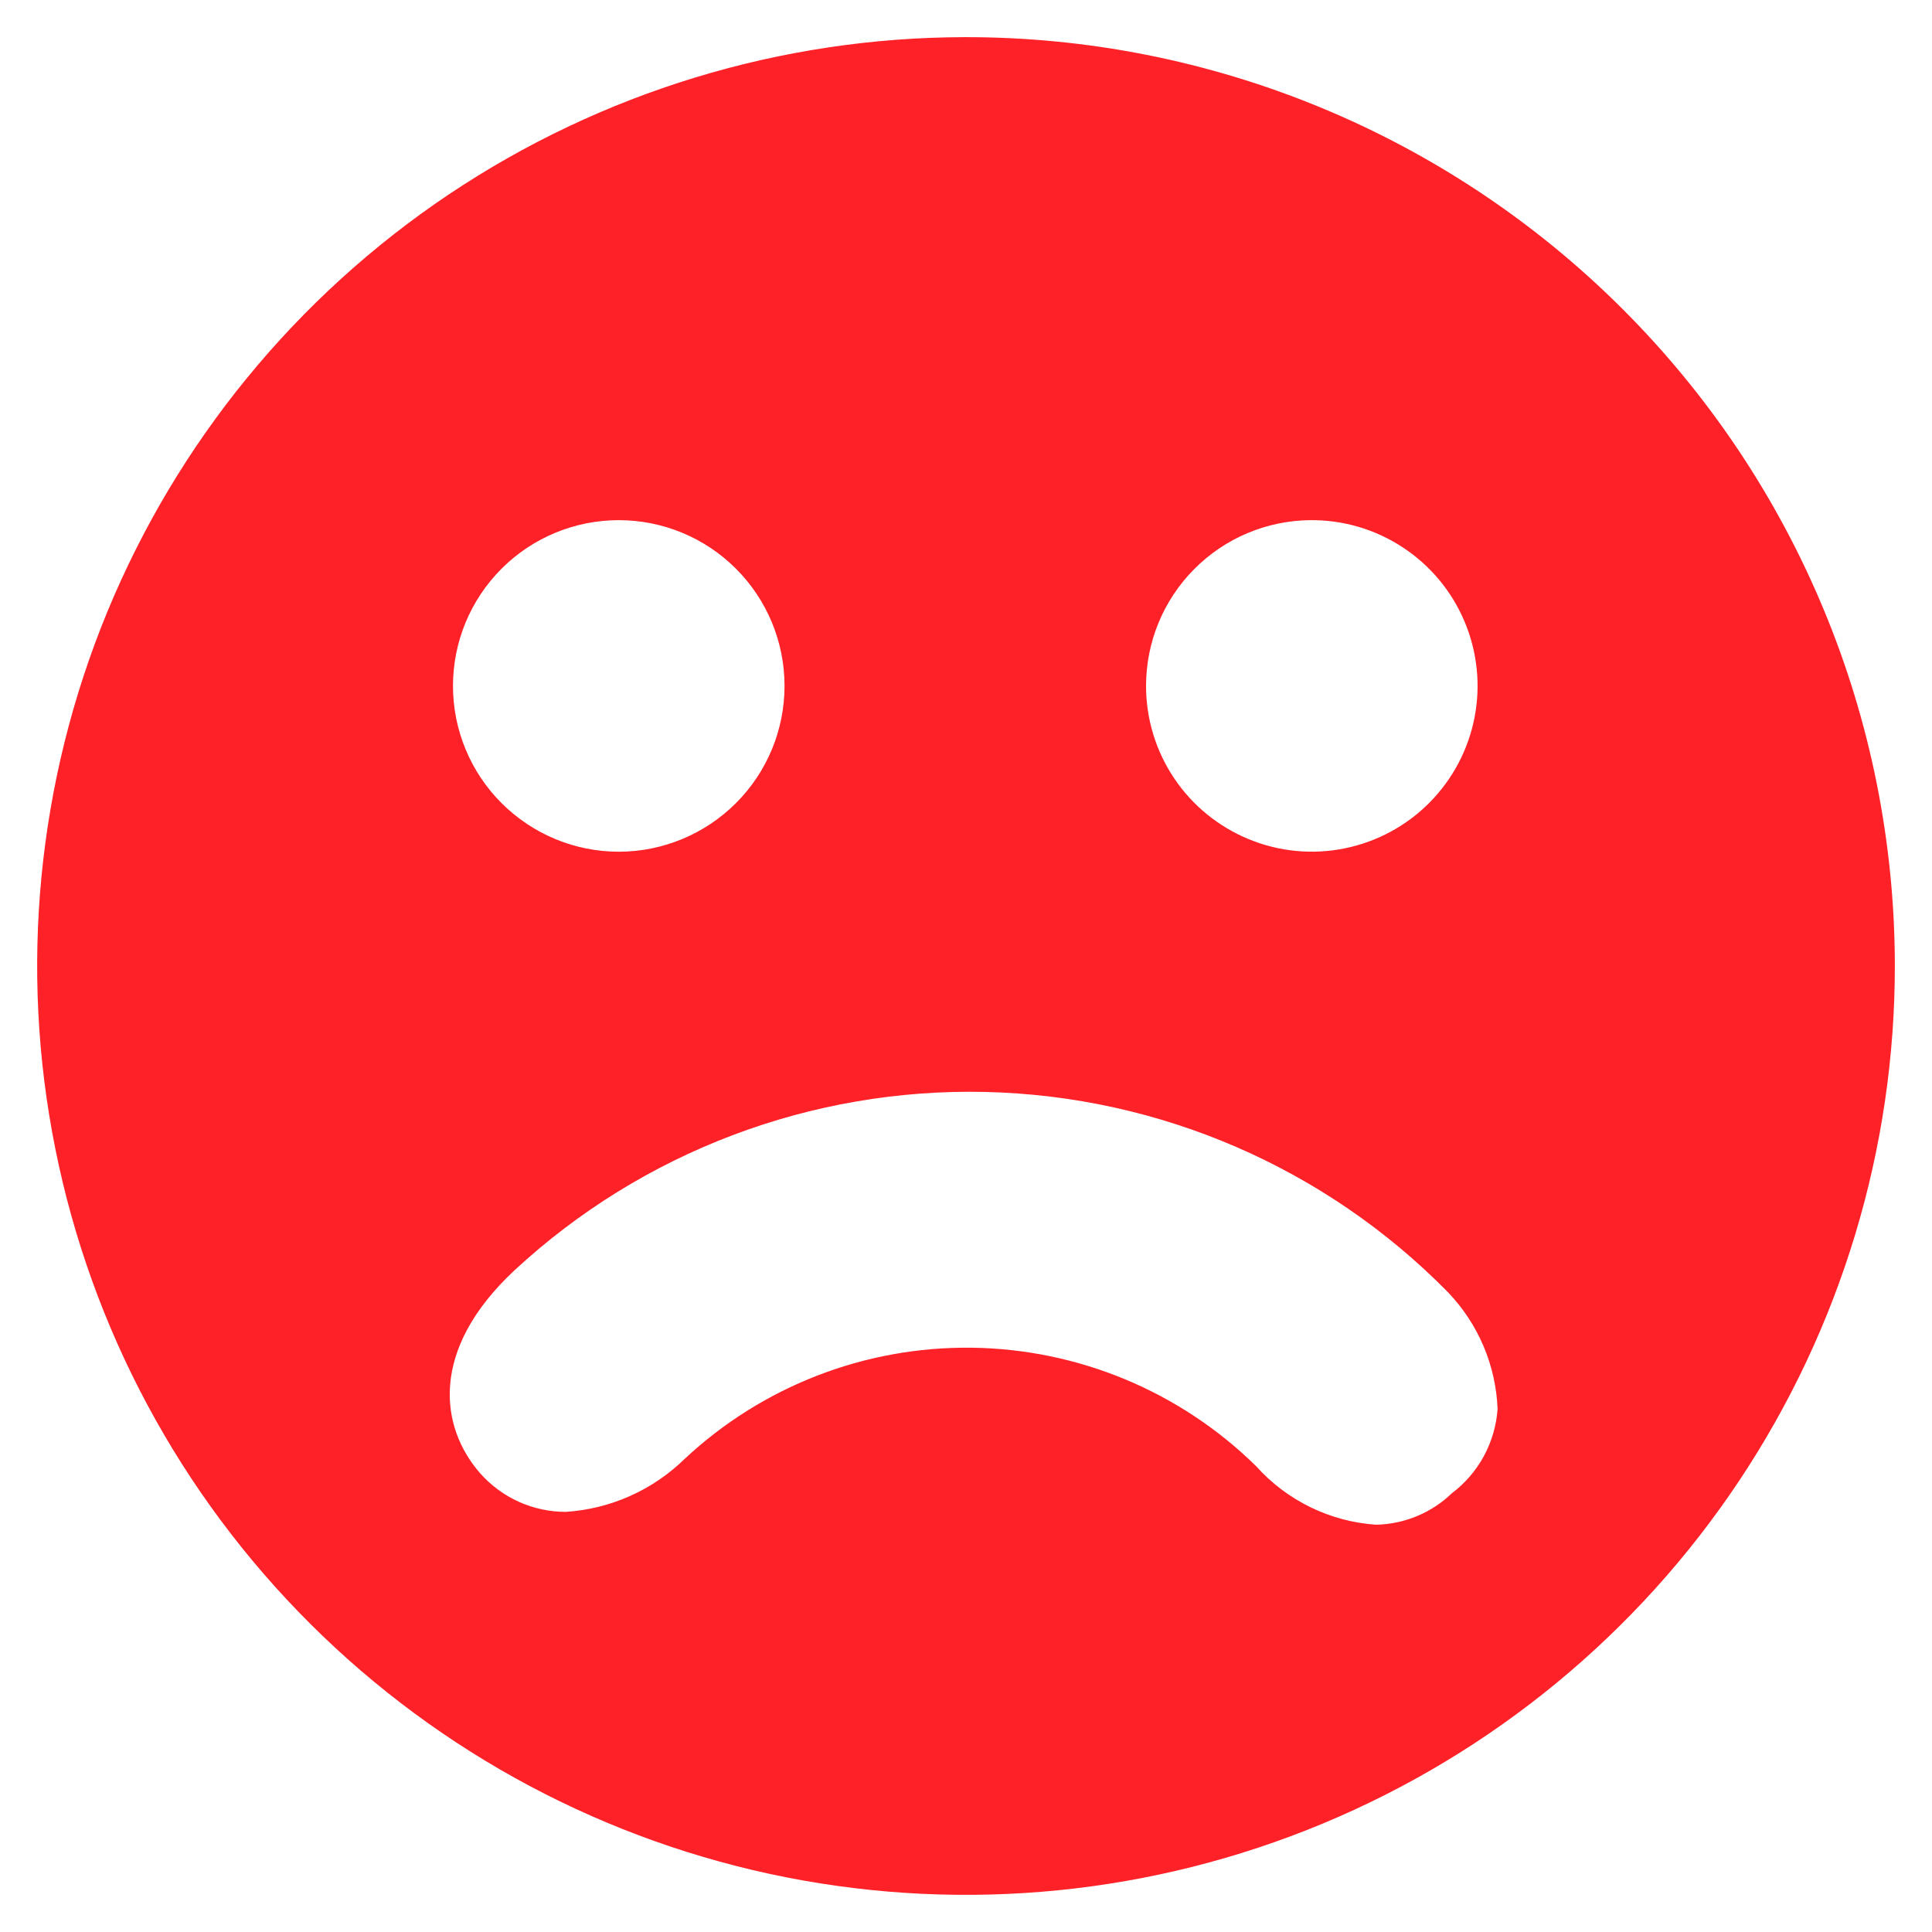 <svg width="26" height="26" viewBox="0 0 26 26" fill="none" xmlns="http://www.w3.org/2000/svg">
<path d="M12.981 0.5C10.508 0.504 8.093 1.241 6.039 2.617C3.986 3.994 2.387 5.949 1.444 8.234C0.502 10.52 0.258 13.034 0.744 15.457C1.23 17.881 2.424 20.107 4.175 21.852C5.926 23.598 8.155 24.785 10.58 25.264C13.006 25.742 15.519 25.491 17.801 24.541C20.084 23.591 22.034 21.986 23.404 19.929C24.774 17.871 25.504 15.453 25.5 12.981C25.497 11.339 25.172 9.714 24.541 8.199C23.911 6.683 22.988 5.307 21.825 4.148C20.663 2.989 19.283 2.07 17.766 1.444C16.248 0.818 14.622 0.497 12.981 0.5ZM17.635 7C18.077 6.996 18.51 7.124 18.879 7.367C19.248 7.609 19.537 7.956 19.709 8.364C19.881 8.771 19.928 9.22 19.844 9.654C19.76 10.088 19.549 10.487 19.238 10.801C18.927 11.115 18.529 11.329 18.096 11.417C17.663 11.505 17.213 11.462 16.805 11.293C16.396 11.125 16.046 10.839 15.8 10.472C15.554 10.105 15.423 9.673 15.423 9.231C15.423 8.642 15.655 8.078 16.07 7.66C16.484 7.242 17.046 7.005 17.635 7ZM8.327 7C8.919 7 9.486 7.235 9.904 7.653C10.323 8.072 10.558 8.639 10.558 9.231C10.558 9.822 10.323 10.39 9.904 10.808C9.486 11.226 8.919 11.462 8.327 11.462C7.735 11.462 7.168 11.226 6.75 10.808C6.331 10.39 6.096 9.822 6.096 9.231C6.096 8.639 6.331 8.072 6.75 7.653C7.168 7.235 7.735 7 8.327 7ZM19.538 20.096C19.264 20.36 18.9 20.511 18.519 20.519C17.898 20.477 17.319 20.194 16.904 19.731C15.882 18.726 14.511 18.155 13.077 18.137C11.643 18.119 10.259 18.655 9.212 19.635C8.781 20.055 8.215 20.307 7.615 20.346C7.397 20.346 7.182 20.3 6.983 20.211C6.784 20.121 6.606 19.99 6.462 19.827C5.923 19.212 5.769 18.173 6.923 17.096C8.643 15.502 10.916 14.641 13.26 14.695C15.605 14.749 17.836 15.714 19.481 17.385C19.891 17.81 20.131 18.371 20.154 18.962C20.138 19.184 20.075 19.4 19.969 19.596C19.863 19.791 19.716 19.962 19.538 20.096Z" fill="#FE2128"/>
</svg>
